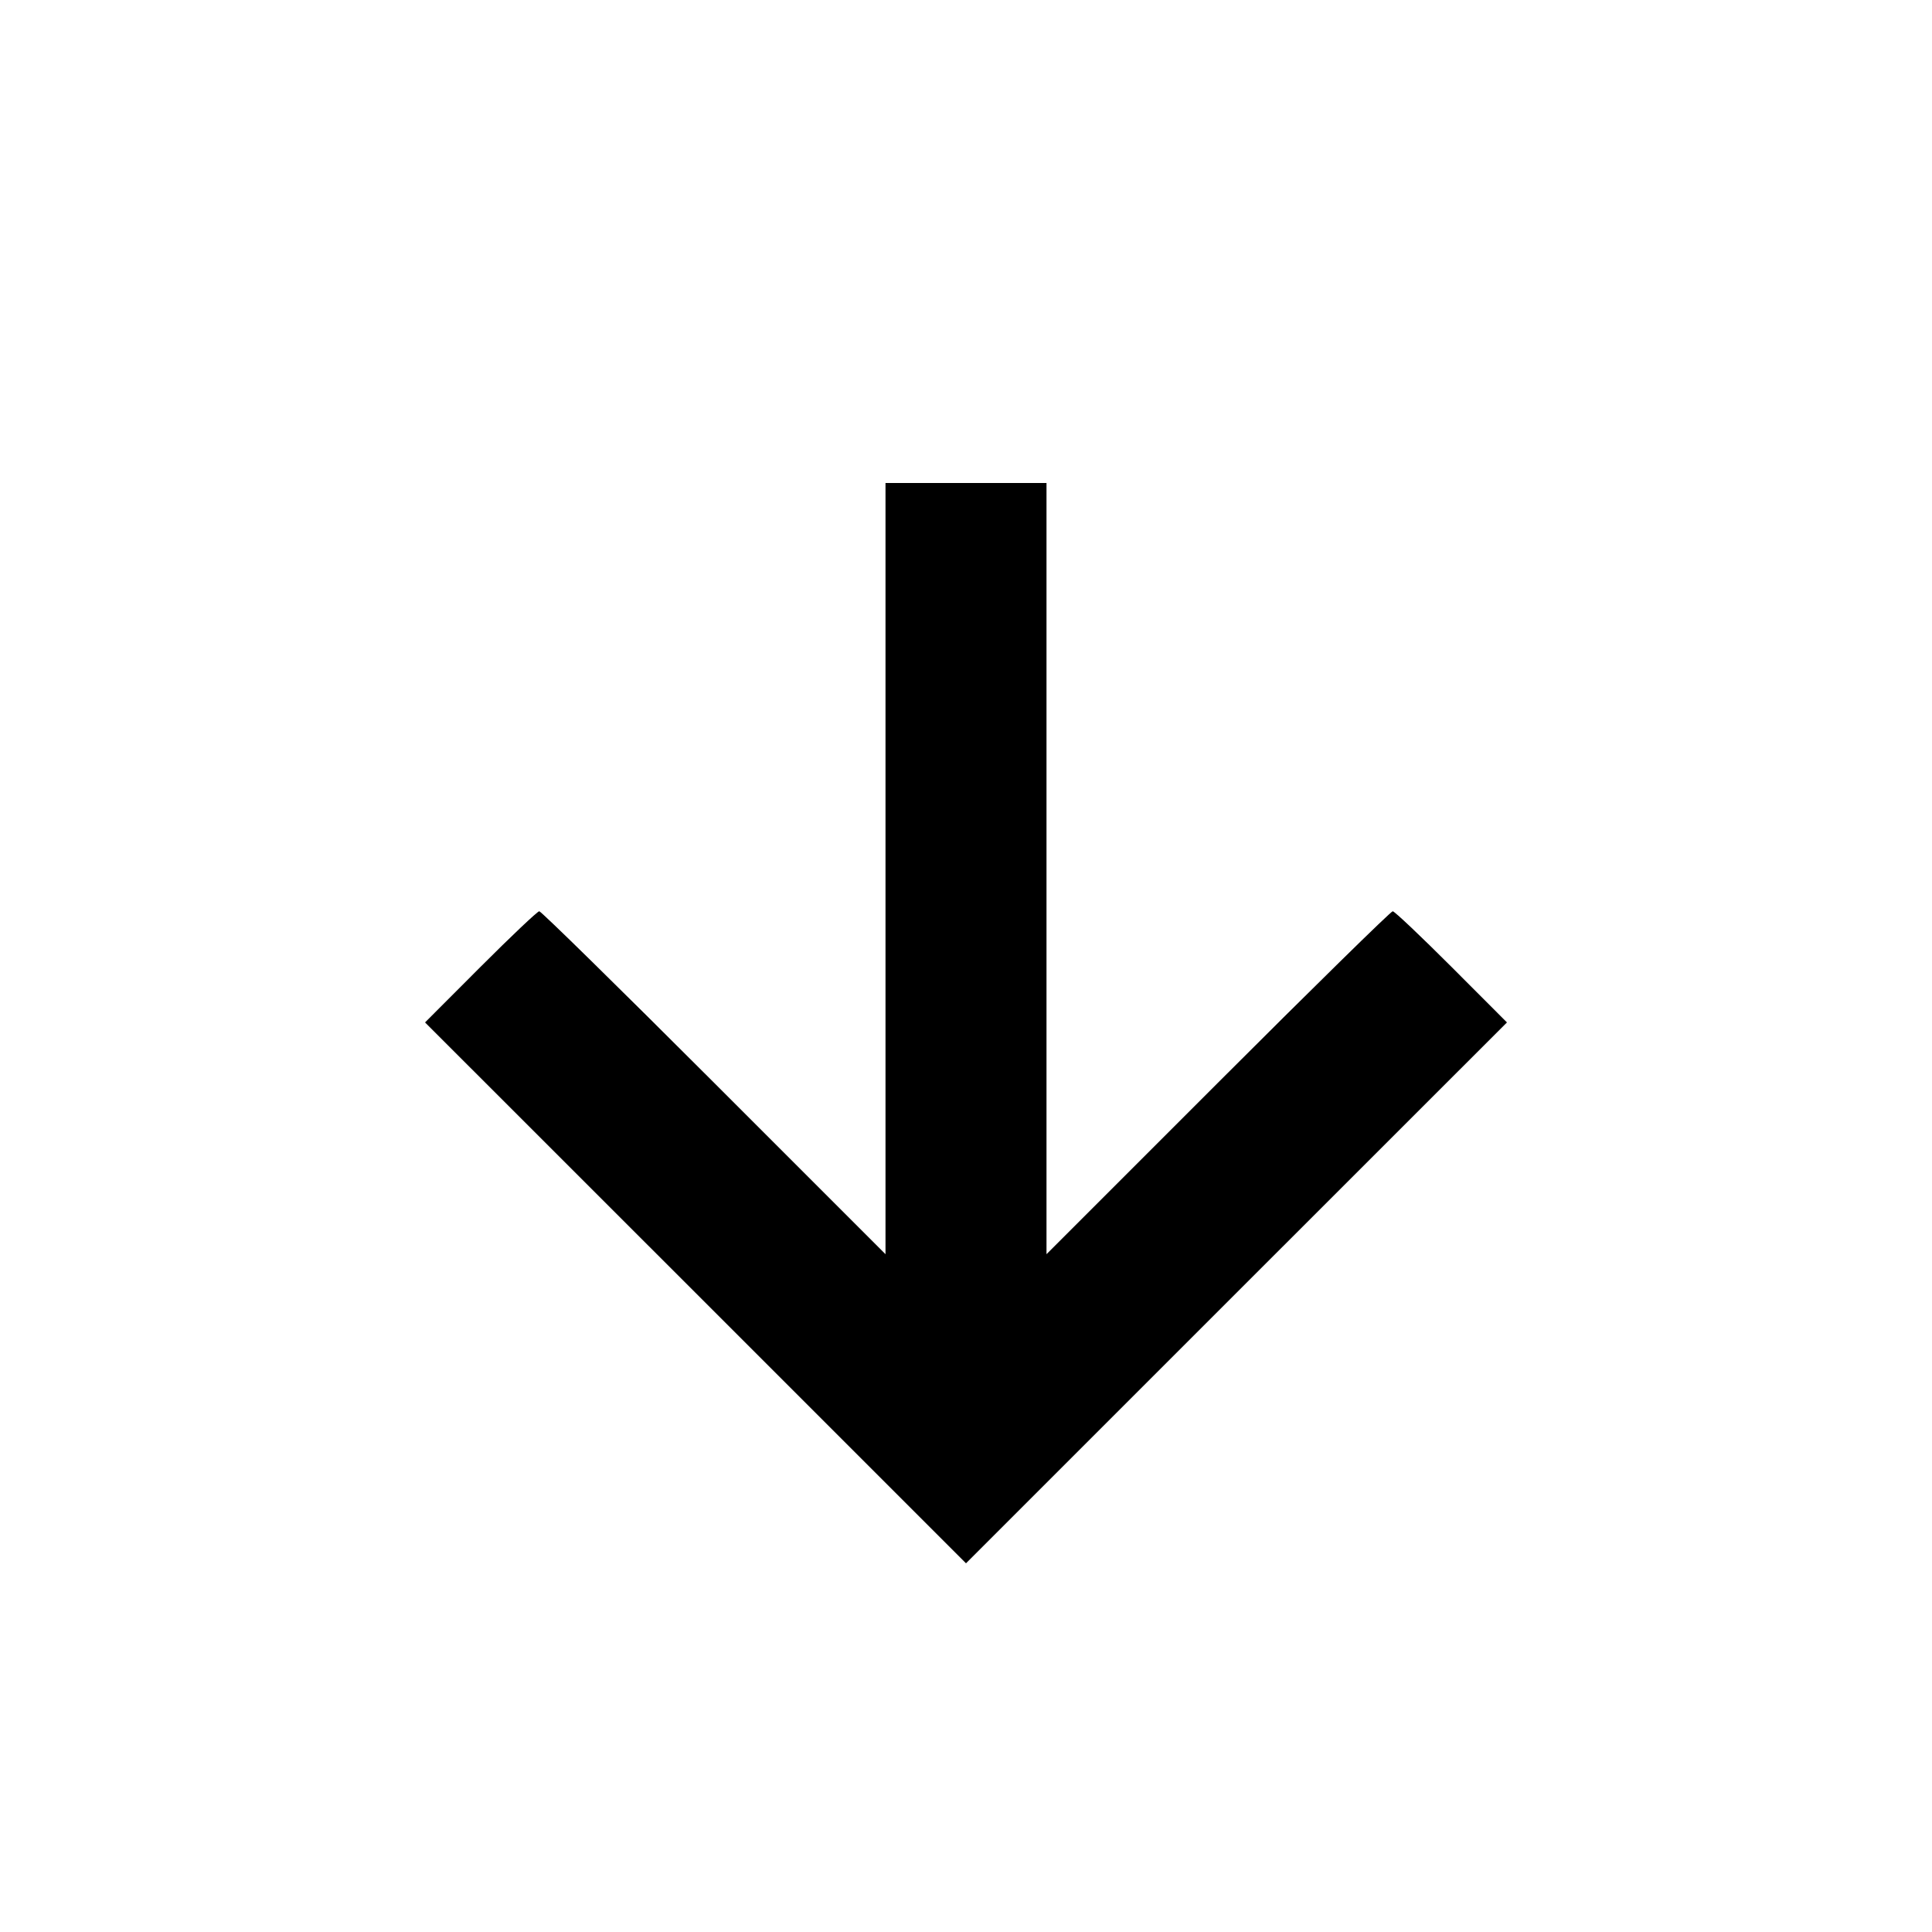 <svg viewBox="0 0 24 24" xmlns="http://www.w3.org/2000/svg"><path d="M11.000 10.790 L 11.000 15.580 8.870 13.450 C 7.698 12.278,6.722 11.320,6.699 11.320 C 6.677 11.320,6.349 11.631,5.970 12.010 L 5.280 12.701 8.640 16.060 L 12.000 19.420 15.360 16.060 L 18.720 12.701 18.030 12.010 C 17.651 11.631,17.323 11.320,17.301 11.320 C 17.278 11.320,16.302 12.278,15.130 13.450 L 13.000 15.580 13.000 10.790 L 13.000 6.000 12.000 6.000 L 11.000 6.000 11.000 10.790 " stroke="none" fill-rule="evenodd" fill="black"></path></svg>